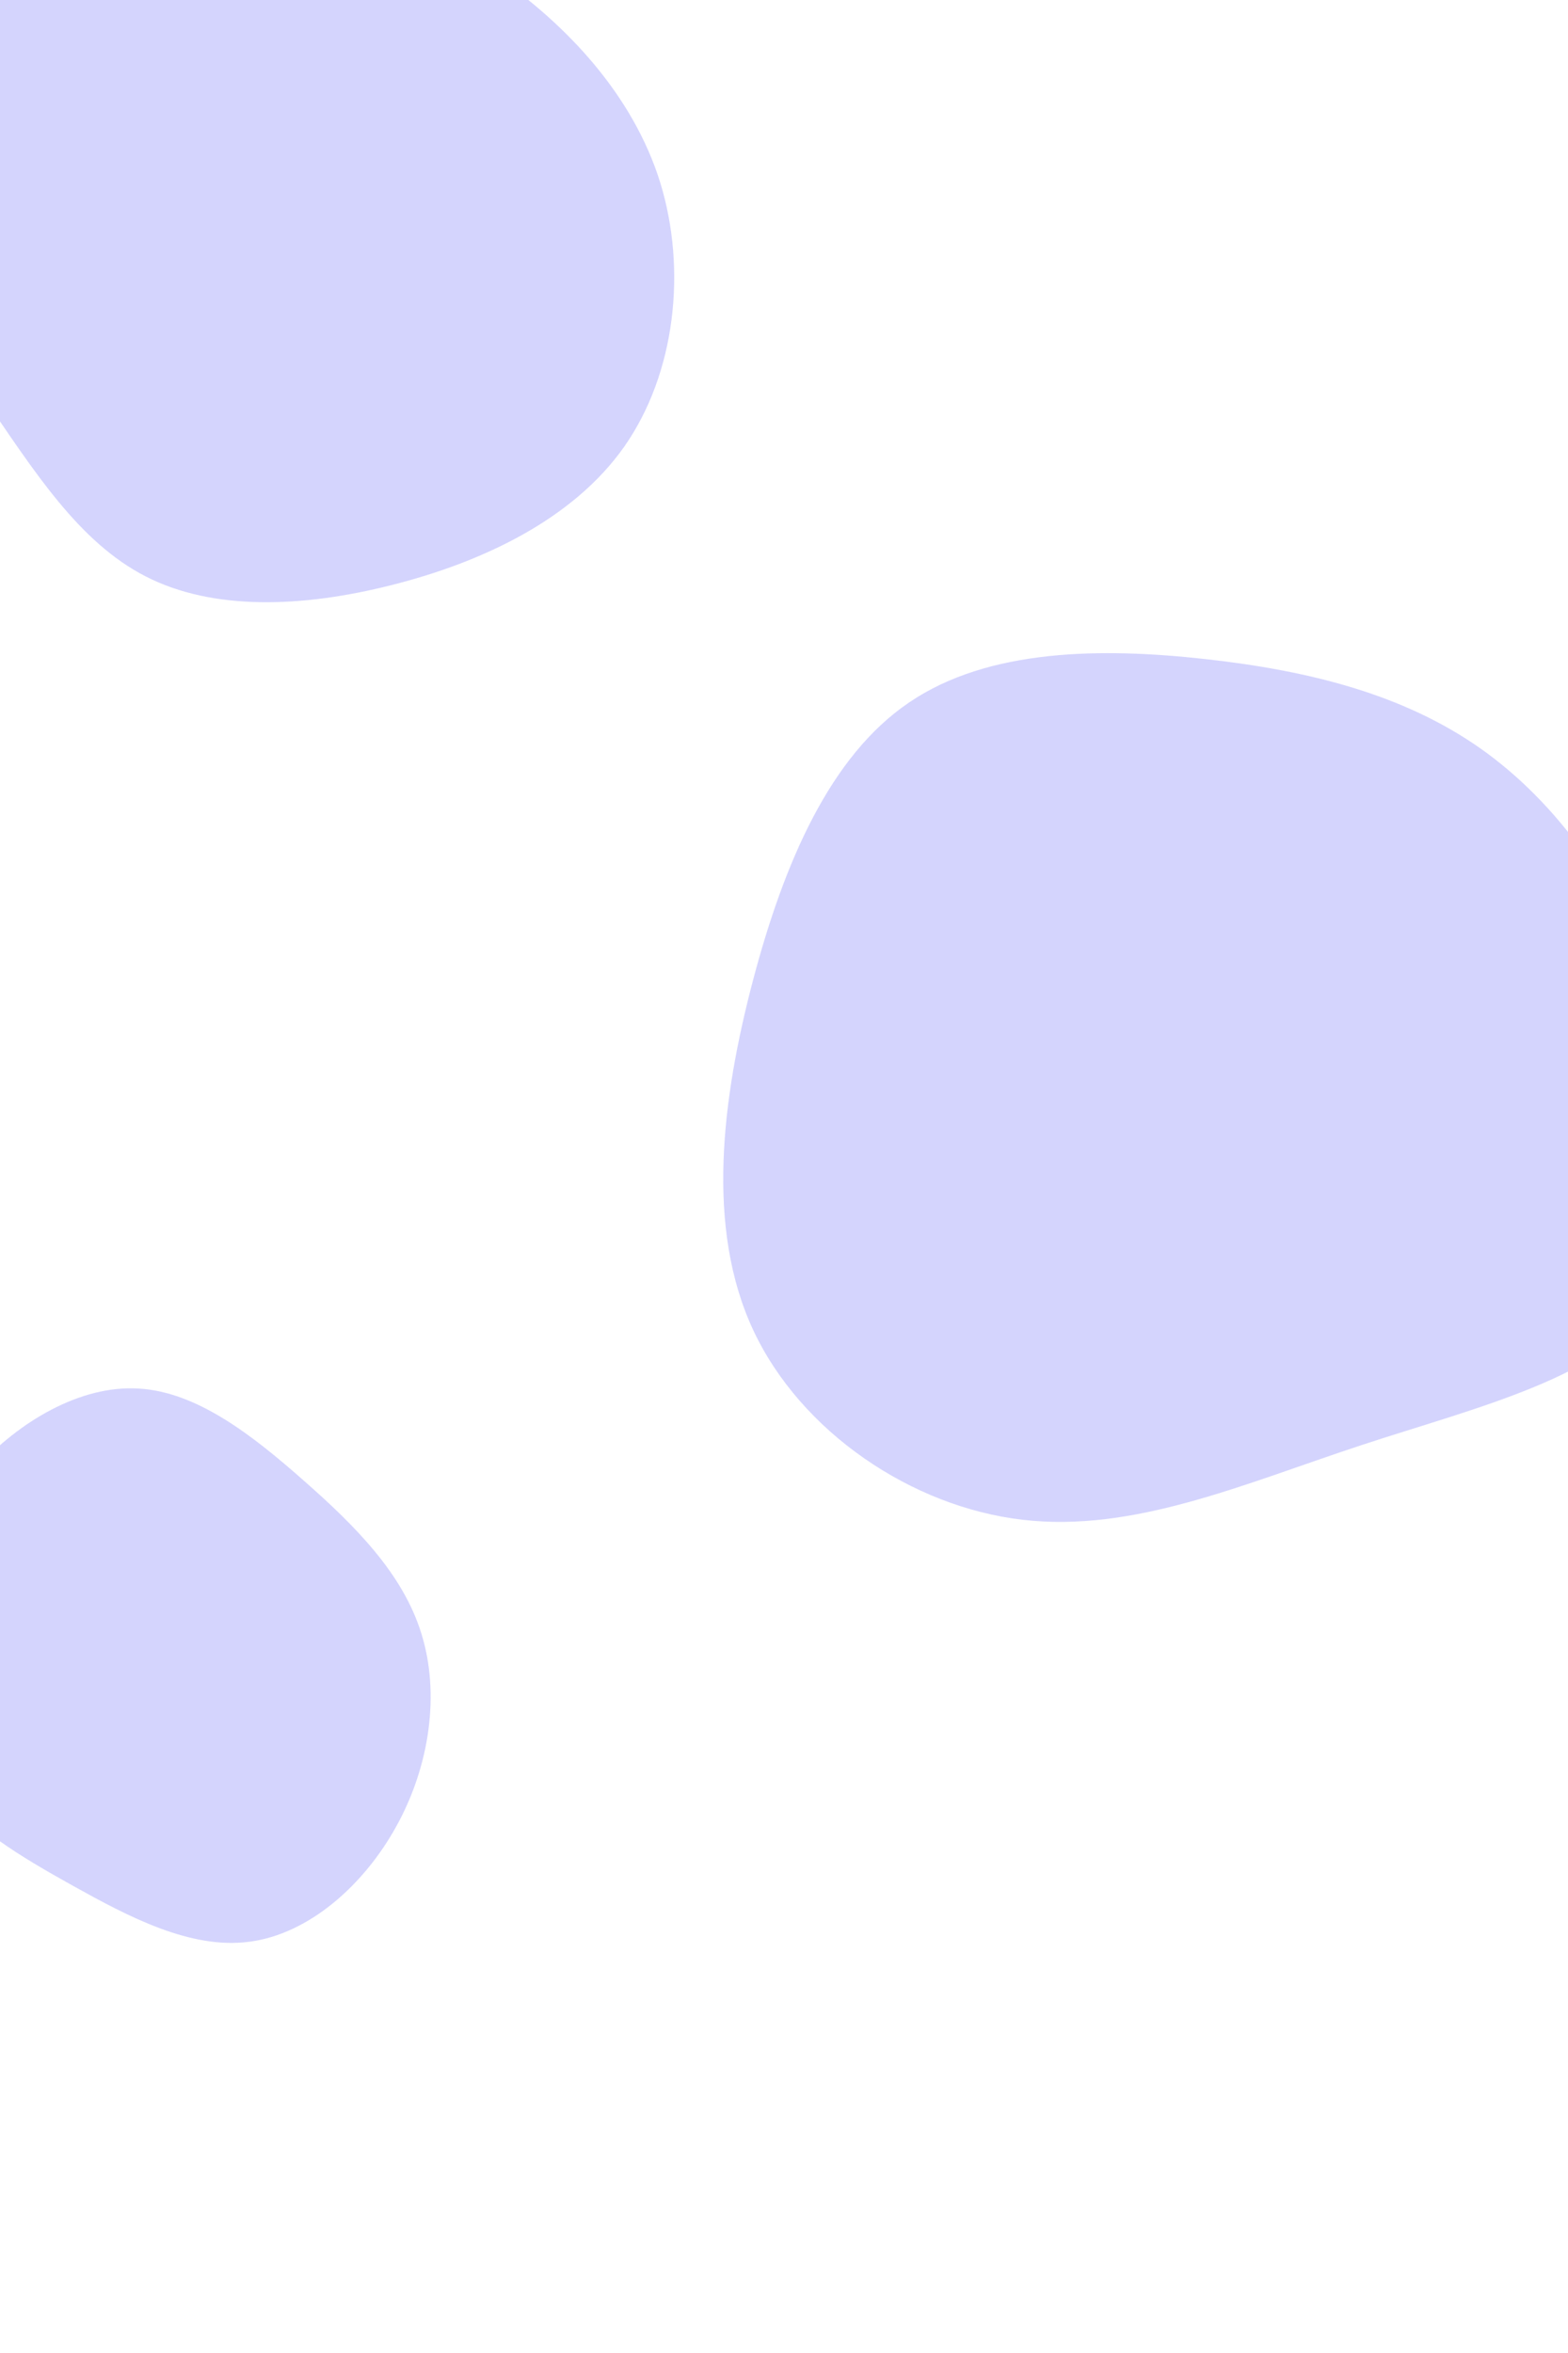 <svg id="visual" viewBox="0 0 600 900" width="600" height="900" xmlns="http://www.w3.org/2000/svg" xmlns:xlink="http://www.w3.org/1999/xlink" version="1.1"><g><g transform="translate(465 403)"><path d="M101.4 -116.8C130.9 -96 154 -63.6 168.7 -23.4C183.4 16.9 189.7 65.1 169.1 94.6C148.4 124.1 100.8 135 55.8 149.8C10.9 164.6 -31.3 183.3 -73.7 178.3C-116.1 173.4 -158.6 144.7 -176.8 105.7C-195 66.7 -188.8 17.3 -176.9 -27.9C-165 -73 -147.4 -113.9 -117 -134.4C-86.6 -155 -43.3 -155.3 -3.7 -150.9C35.9 -146.5 71.9 -137.5 101.4 -116.8Z" fill="#d4d4fd"></path></g><g transform="translate(54 641)"><path d="M62.1 -74.8C81.8 -57.5 100.1 -39.2 107.2 -16.3C114.4 6.6 110.5 34.1 97.9 57.1C85.3 80.2 64 98.8 41.4 101.7C18.8 104.7 -5 92 -25.9 80.4C-46.7 68.8 -64.6 58.2 -76.1 42.1C-87.6 26 -92.8 4.4 -90.7 -17.5C-88.6 -39.3 -79.3 -61.4 -63 -79.4C-46.7 -97.3 -23.3 -111.2 -1.1 -109.9C21.2 -108.7 42.4 -92.2 62.1 -74.8Z" fill="#d4d4fd"></path></g><g transform="translate(99 93)"><path d="M89.9 -102.9C118 -83.6 143.2 -56.6 153.6 -23.3C163.9 10.1 159.5 49.8 139.9 77.8C120.2 105.8 85.3 122.1 50.8 130.8C16.4 139.5 -17.6 140.6 -43.2 127.5C-68.9 114.4 -86.1 87 -105.6 58.5C-125 29.9 -146.5 0.1 -145.9 -29.6C-145.3 -59.4 -122.6 -89.3 -94.6 -108.6C-66.6 -127.9 -33.3 -136.8 -1.2 -135.4C30.9 -134 61.8 -122.3 89.9 -102.9Z" fill="#d4d4fd"></path></g></g></svg>